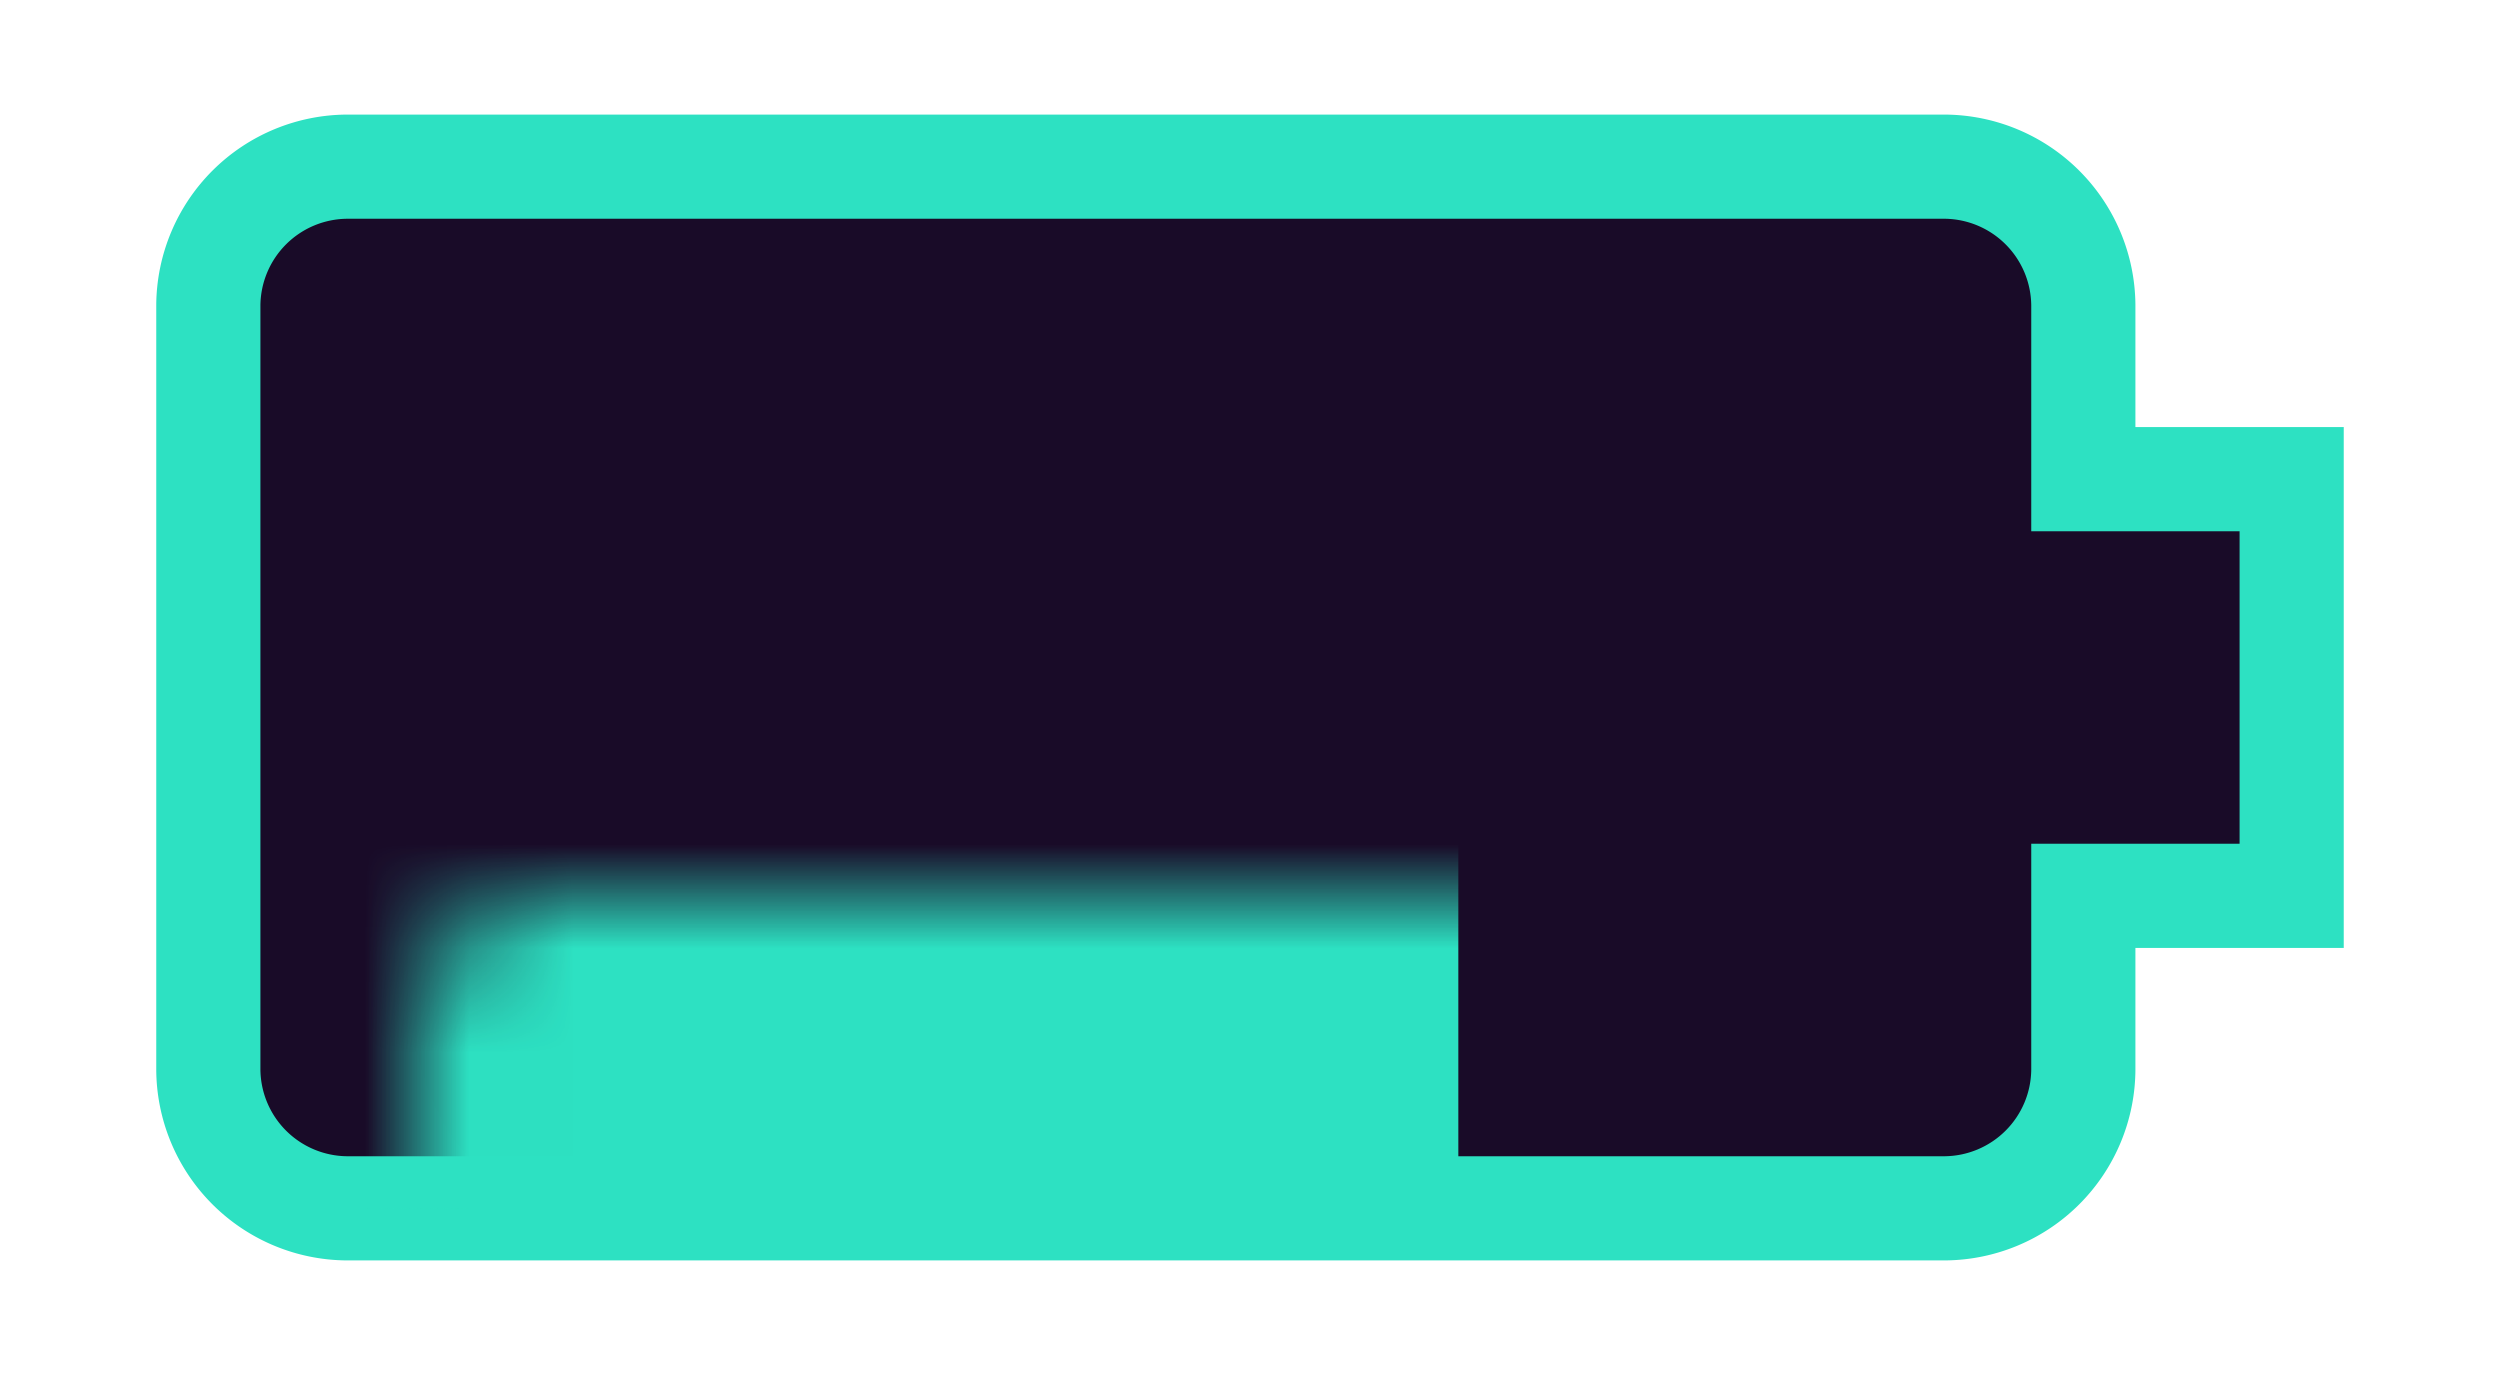 <svg width="800px" height="440px" viewBox="0 11 24 2" xmlns="http://www.w3.org/2000/svg">
  <mask id="mask">
    <path d="M20,15.67V14h2V10H20V8.33A1.34,1.34,0,0,0,18.67,7H3.34A1.34,1.34,0,0,0,2,8.33v7.33A1.34,1.34,0,0,0,3.33,17H18.67A1.34,1.34,0,0,0,20,15.67Z" fill="white"/>
  </mask>
  <path d="M20,15.67V14h2V10H20V8.33A1.34,1.34,0,0,0,18.67,7H3.34A1.34,1.34,0,0,0,2,8.33v7.33A1.34,1.34,0,0,0,3.33,17H18.67A1.34,1.34,0,0,0,20,15.67Z" fill="#190B28" stroke="#2DE1C2" stroke-width="1"/>
  <rect x="2" y="7" width="12" height="10" fill="#2DE1C2" mask="url(#mask)"/>
</svg>
